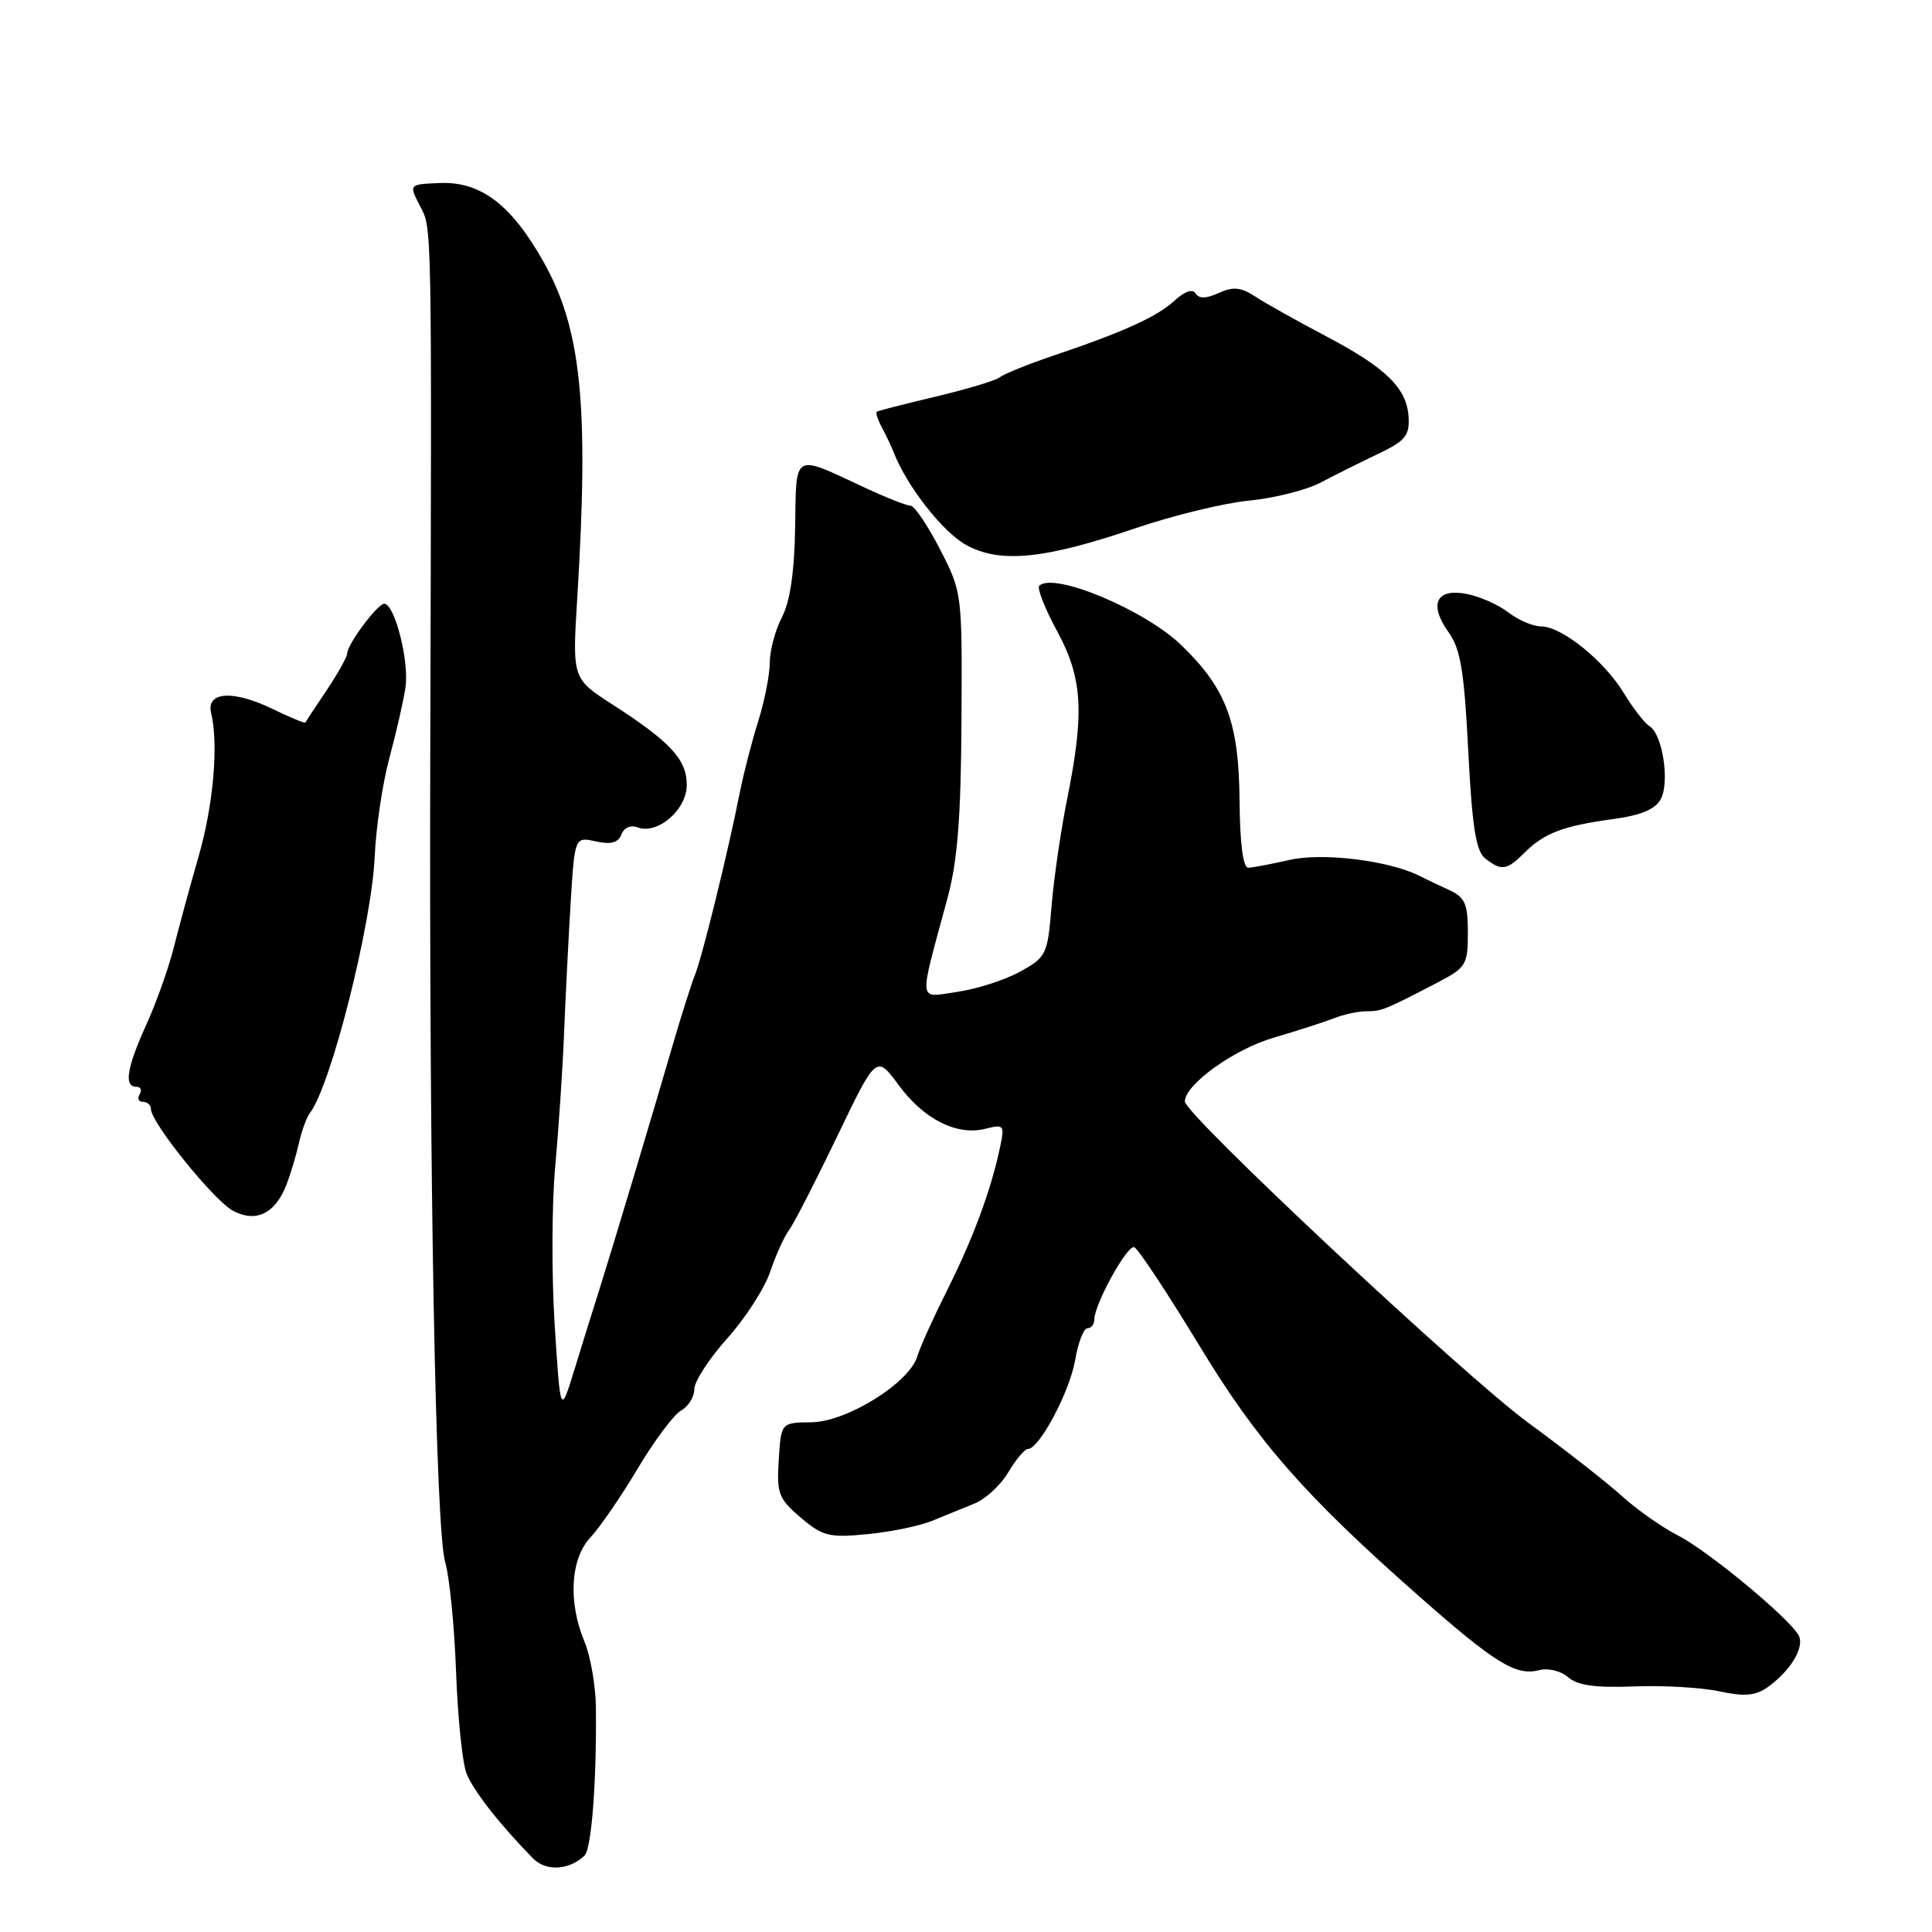 <?xml version="1.0" encoding="UTF-8" standalone="no"?>
<!DOCTYPE svg PUBLIC "-//W3C//DTD SVG 1.1//EN" "http://www.w3.org/Graphics/SVG/1.1/DTD/svg11.dtd" >
<svg xmlns="http://www.w3.org/2000/svg" xmlns:xlink="http://www.w3.org/1999/xlink" version="1.1" viewBox="0 0 256 256">
 <g >
 <path fill="currentColor"
d=" M 77.44 245.89 C 78.38 245.01 79.06 236.23 78.96 226.26 C 78.93 223.38 78.25 219.46 77.45 217.54 C 75.25 212.27 75.58 206.54 78.25 203.70 C 79.49 202.38 82.30 198.28 84.50 194.59 C 86.70 190.90 89.29 187.44 90.25 186.90 C 91.21 186.37 92.00 185.09 92.00 184.07 C 92.00 183.05 93.96 180.03 96.35 177.36 C 98.75 174.69 101.32 170.70 102.06 168.50 C 102.80 166.30 103.92 163.82 104.55 163.00 C 105.17 162.18 108.03 156.61 110.90 150.64 C 116.12 139.77 116.12 139.77 119.06 143.76 C 122.41 148.32 126.78 150.52 130.57 149.57 C 133.07 148.94 133.15 149.05 132.47 152.21 C 131.27 157.82 128.90 164.19 125.49 170.98 C 123.69 174.57 121.91 178.50 121.55 179.72 C 120.49 183.25 112.20 188.41 107.50 188.46 C 103.50 188.50 103.50 188.50 103.19 193.42 C 102.90 197.90 103.16 198.58 106.09 201.08 C 109.00 203.56 109.85 203.77 114.90 203.29 C 117.98 202.99 121.85 202.20 123.50 201.52 C 125.15 200.84 127.69 199.80 129.16 199.21 C 130.62 198.61 132.63 196.75 133.62 195.06 C 134.62 193.38 135.78 192.00 136.20 192.00 C 137.71 192.00 141.76 184.37 142.46 180.22 C 142.86 177.90 143.59 176.00 144.09 176.00 C 144.59 176.00 145.00 175.49 145.00 174.86 C 145.00 172.83 149.35 164.95 150.29 165.26 C 150.79 165.43 154.67 171.30 158.92 178.30 C 166.63 191.03 172.88 198.16 188.10 211.57 C 198.11 220.39 200.89 222.10 203.92 221.31 C 205.14 220.99 206.81 221.40 207.78 222.24 C 209.03 223.33 211.40 223.66 216.50 223.46 C 220.35 223.31 225.44 223.60 227.81 224.11 C 231.10 224.82 232.59 224.70 234.15 223.61 C 237.28 221.41 239.21 218.18 238.30 216.64 C 236.88 214.23 226.25 205.44 222.31 203.44 C 220.22 202.37 216.93 200.06 215.00 198.31 C 213.07 196.55 207.45 192.15 202.50 188.52 C 194.01 182.30 157.00 147.67 157.00 145.95 C 157.00 143.72 163.50 139.04 168.73 137.51 C 171.90 136.58 175.53 135.41 176.80 134.91 C 178.06 134.41 179.98 134.00 181.06 134.00 C 183.07 134.00 183.53 133.81 190.50 130.18 C 194.27 128.22 194.50 127.83 194.50 123.58 C 194.50 119.74 194.13 118.90 192.00 117.92 C 190.62 117.29 188.80 116.42 187.94 115.99 C 183.93 114.01 175.18 112.95 170.90 113.94 C 168.48 114.49 166.01 114.96 165.41 114.98 C 164.72 114.99 164.30 111.85 164.25 106.25 C 164.17 95.72 162.53 91.31 156.58 85.53 C 151.75 80.83 139.60 75.74 137.71 77.62 C 137.39 77.94 138.45 80.64 140.07 83.62 C 143.46 89.89 143.72 94.39 141.38 106.00 C 140.55 110.12 139.63 116.48 139.33 120.13 C 138.81 126.50 138.65 126.83 135.14 128.76 C 133.14 129.86 129.41 131.06 126.84 131.43 C 121.56 132.18 121.68 133.32 125.55 119.00 C 126.88 114.09 127.33 108.34 127.40 95.50 C 127.50 78.54 127.49 78.49 124.54 72.75 C 122.91 69.59 121.16 67.00 120.64 67.00 C 120.12 67.00 117.40 65.93 114.60 64.62 C 104.98 60.13 105.52 59.82 105.36 69.85 C 105.27 75.77 104.69 79.70 103.61 81.79 C 102.72 83.50 102.00 86.20 102.00 87.79 C 102.00 89.38 101.31 92.89 100.46 95.59 C 99.61 98.29 98.52 102.53 98.03 105.00 C 96.47 112.89 93.06 126.76 92.09 129.17 C 91.58 130.45 90.25 134.65 89.13 138.50 C 86.48 147.63 81.18 165.29 79.38 171.00 C 78.59 173.47 77.12 178.20 76.11 181.50 C 74.26 187.50 74.26 187.50 73.50 175.58 C 73.08 169.02 73.11 159.57 73.57 154.58 C 74.02 149.59 74.55 141.68 74.74 137.00 C 74.92 132.32 75.32 124.53 75.61 119.69 C 76.15 110.87 76.15 110.87 78.95 111.49 C 80.95 111.93 81.91 111.67 82.34 110.57 C 82.68 109.68 83.57 109.28 84.47 109.63 C 87.12 110.64 91.00 107.30 91.00 104.02 C 91.00 100.64 88.87 98.33 81.17 93.36 C 75.83 89.92 75.83 89.92 76.49 79.21 C 78.06 53.63 77.04 43.59 71.99 34.64 C 67.74 27.11 63.70 24.04 58.30 24.25 C 54.17 24.42 54.17 24.42 55.64 27.27 C 57.25 30.38 57.21 28.09 57.01 100.50 C 56.86 156.34 57.72 202.69 58.99 207.00 C 59.56 208.93 60.21 215.45 60.43 221.50 C 60.65 227.55 61.27 233.62 61.82 235.00 C 62.72 237.29 66.25 241.79 70.64 246.26 C 72.35 247.99 75.37 247.83 77.44 245.89 Z  M 37.94 157.03 C 38.48 155.64 39.23 153.15 39.60 151.50 C 39.97 149.85 40.63 148.05 41.05 147.50 C 43.84 143.92 49.25 122.49 49.65 113.50 C 49.82 109.65 50.69 103.80 51.58 100.50 C 52.47 97.20 53.44 92.99 53.72 91.14 C 54.26 87.71 52.31 80.00 50.91 80.00 C 50.02 80.00 46.00 85.41 46.00 86.60 C 46.00 87.04 44.78 89.22 43.29 91.45 C 41.79 93.68 40.52 95.61 40.46 95.74 C 40.40 95.88 38.44 95.06 36.10 93.93 C 30.84 91.39 27.29 91.64 27.98 94.50 C 28.98 98.63 28.27 106.73 26.31 113.50 C 25.20 117.35 23.73 122.75 23.04 125.50 C 22.35 128.25 20.71 132.87 19.39 135.77 C 16.80 141.48 16.39 144.00 18.06 144.00 C 18.64 144.00 18.84 144.45 18.50 145.00 C 18.16 145.55 18.36 146.00 18.94 146.00 C 19.52 146.00 20.00 146.43 20.00 146.96 C 20.00 148.75 28.39 159.14 30.90 160.45 C 33.93 162.04 36.44 160.82 37.94 157.03 Z  M 202.04 112.96 C 204.61 110.39 207.14 109.43 213.77 108.53 C 217.44 108.03 219.34 107.23 220.06 105.89 C 221.27 103.63 220.30 97.30 218.58 96.24 C 217.93 95.83 216.40 93.86 215.18 91.86 C 212.57 87.55 206.93 83.00 204.20 83.00 C 203.14 83.00 201.20 82.17 199.88 81.16 C 198.57 80.14 196.08 79.03 194.34 78.70 C 190.29 77.91 189.28 80.07 191.96 83.80 C 193.53 85.99 194.02 88.95 194.55 99.50 C 195.07 109.61 195.57 112.78 196.80 113.75 C 198.95 115.44 199.66 115.34 202.04 112.96 Z  M 150.50 69.98 C 155.45 68.29 162.22 66.65 165.54 66.33 C 168.86 66.01 173.13 64.93 175.04 63.92 C 176.94 62.91 180.37 61.21 182.65 60.12 C 186.16 58.46 186.78 57.72 186.65 55.33 C 186.45 51.46 183.72 48.77 175.63 44.51 C 171.85 42.52 167.66 40.17 166.34 39.30 C 164.43 38.05 163.40 37.95 161.49 38.82 C 159.83 39.58 158.87 39.60 158.43 38.89 C 158.03 38.24 156.98 38.60 155.64 39.83 C 153.32 41.97 148.90 43.98 139.50 47.15 C 136.20 48.27 133.05 49.54 132.50 49.98 C 131.95 50.42 128.12 51.57 124.00 52.55 C 119.88 53.52 116.36 54.42 116.18 54.56 C 116.01 54.69 116.31 55.64 116.86 56.65 C 117.41 57.67 118.12 59.17 118.44 60.00 C 120.19 64.46 124.93 70.50 128.00 72.20 C 132.51 74.69 138.36 74.11 150.50 69.98 Z "/>
</g>
</svg>